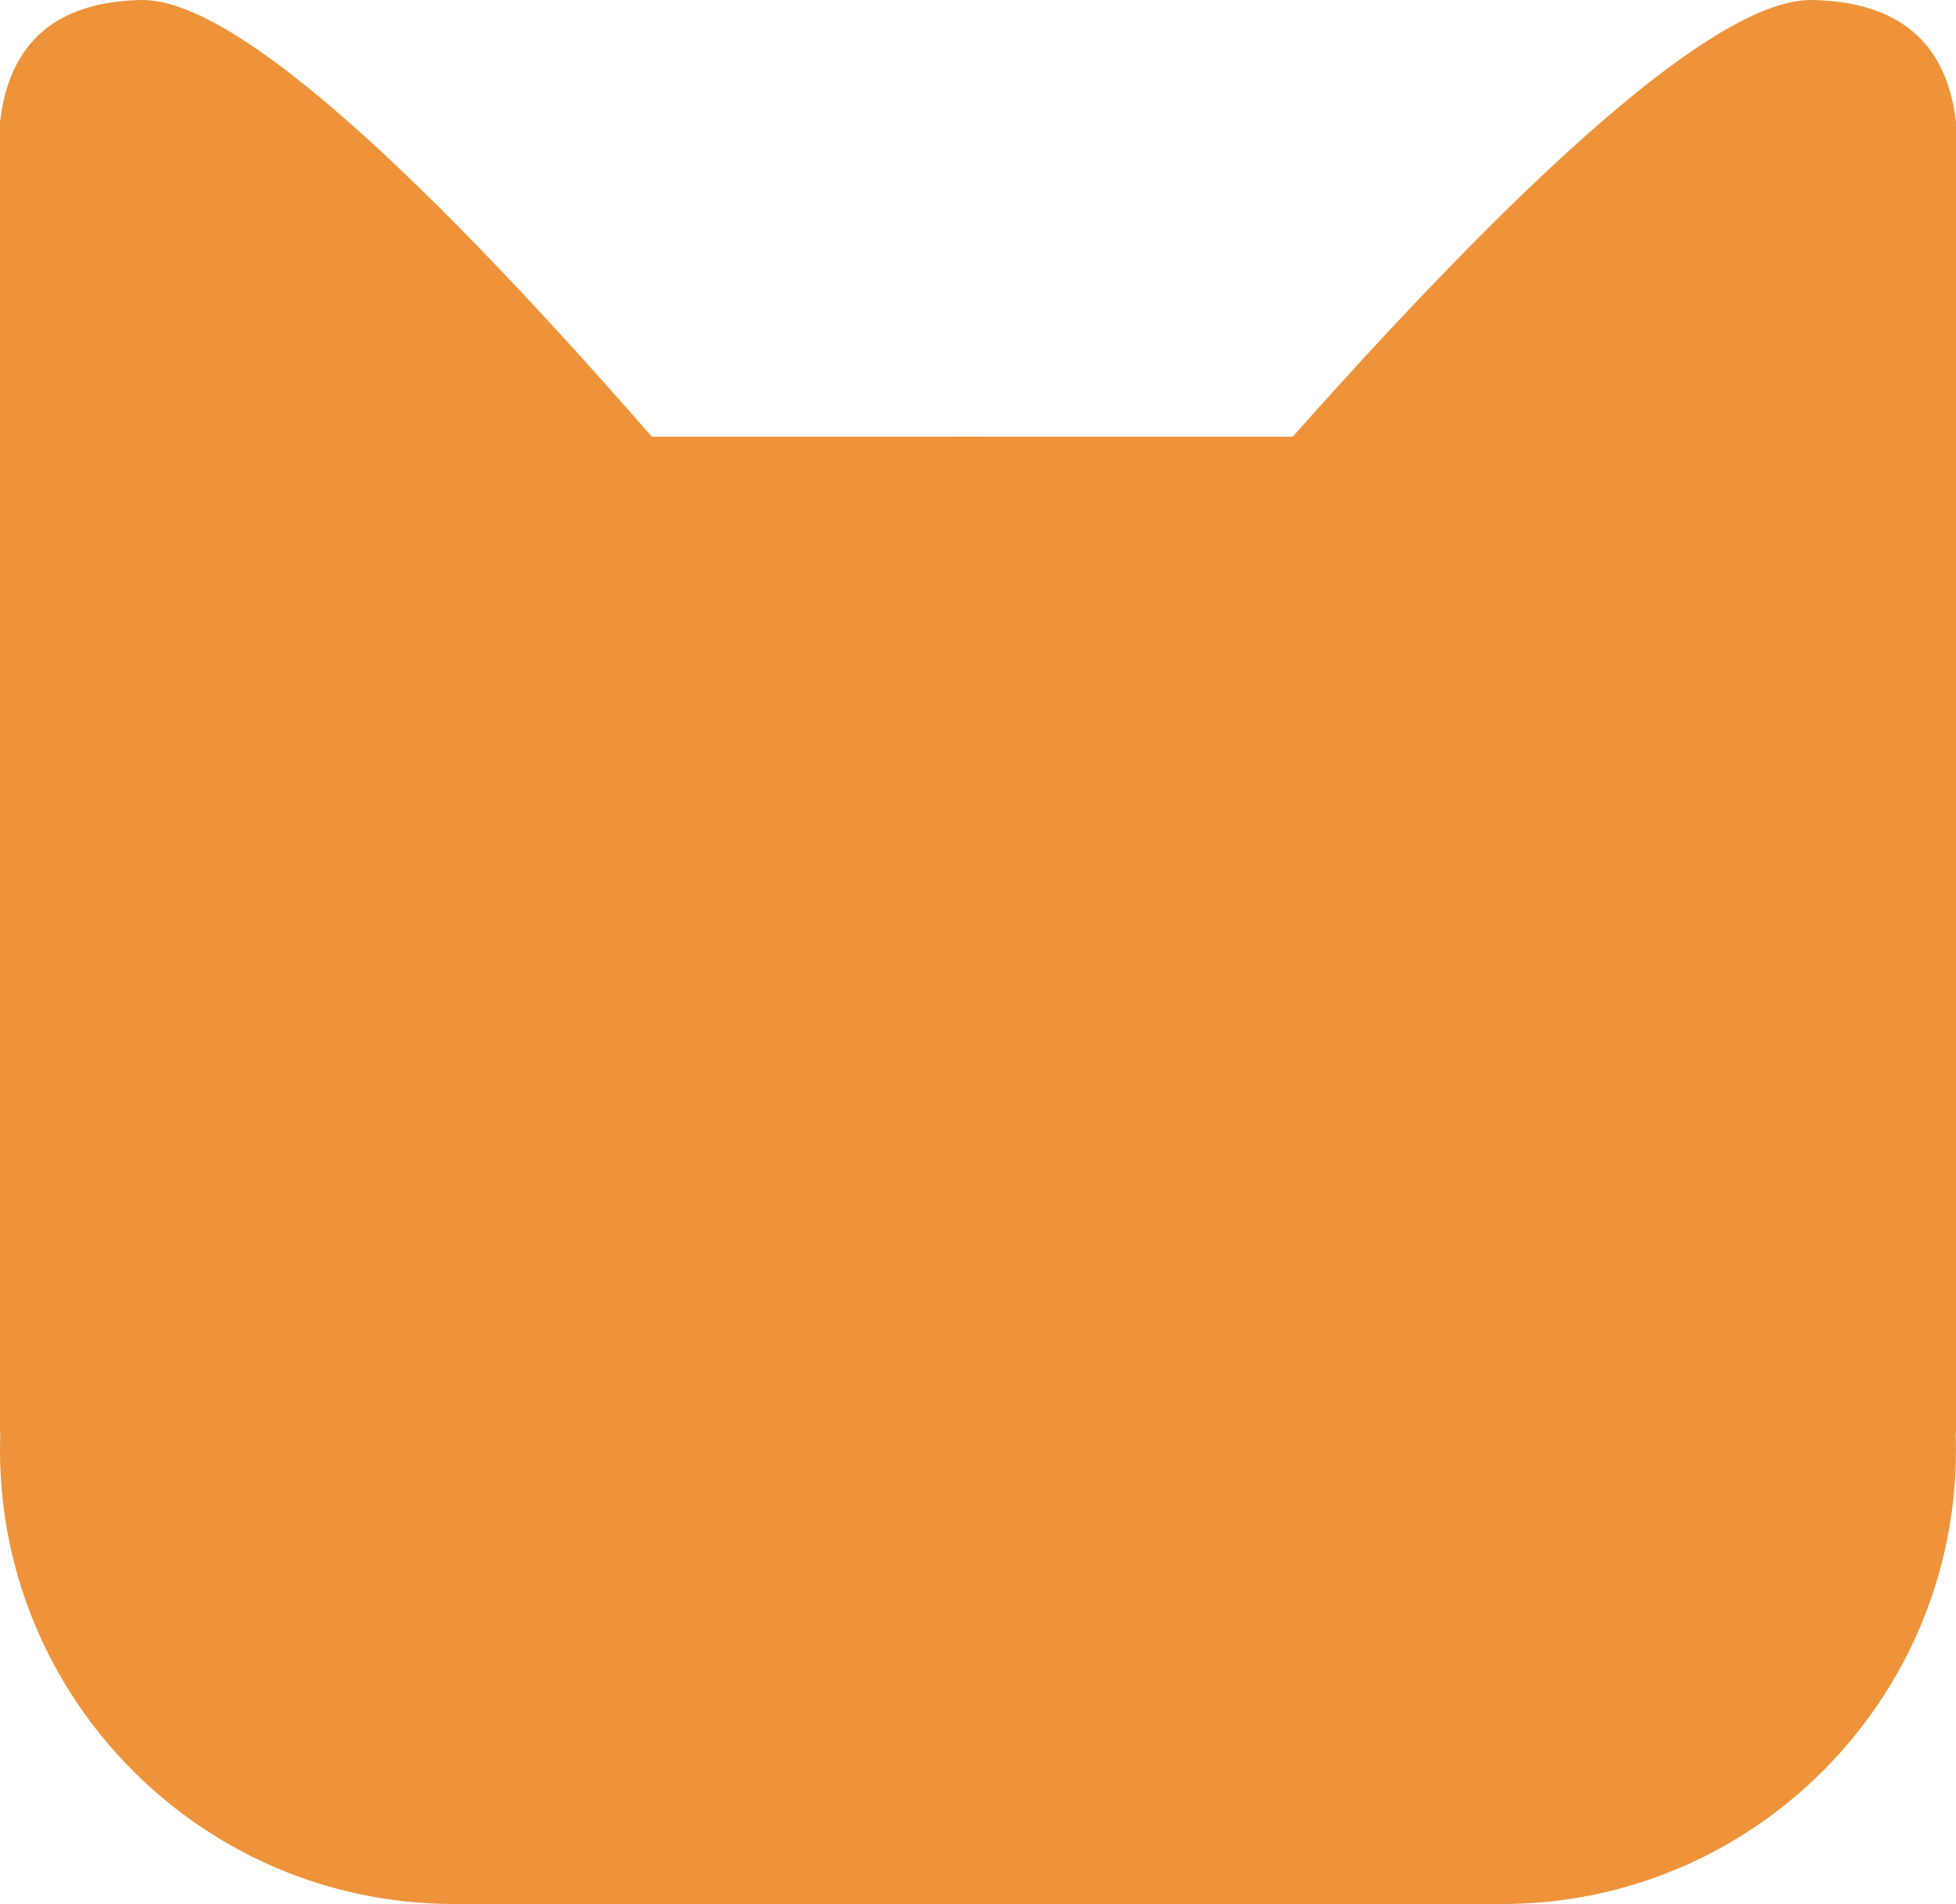 <?xml version="1.0" standalone="no"?><!-- Generator: Gravit.io --><svg xmlns="http://www.w3.org/2000/svg" xmlns:xlink="http://www.w3.org/1999/xlink" style="isolation:isolate" viewBox="0 0 112 109" width="112" height="109"><defs><clipPath id="_clipPath_vo7SR52OiR9nqRpVIGEQfW9mn6SVa4RJ"><rect width="112" height="109"/></clipPath></defs><g clip-path="url(#_clipPath_vo7SR52OiR9nqRpVIGEQfW9mn6SVa4RJ)"><g style="isolation:isolate"><path d="M 26 57 L 85.999 57 C 100.349 57 111.999 68.65 111.999 83 L 111.999 83 C 111.999 97.35 100.349 109 85.999 109 L 26 109 C 11.65 109 0 97.35 0 83 L 0 83 C 0 68.65 11.65 57 26 57 Z" style="stroke:none;fill:#EE933A;stroke-miterlimit:10;"/><path d=" M 112 82.001 L 112 7.001 Q 111.207 0.151 103.788 0.001 Q 96.368 -0.149 74.018 25.001 L 54.513 25.001 L 54.513 82.001 L 112 82.001 Z " fill="rgb(238,147,58)"/><path d=" M 0 82.001 L 0 7.001 Q 0.779 0.151 8.071 0.001 Q 15.362 -0.149 37.327 25.001 L 56.496 25.001 L 56.496 82.001 L 0 82.001 Z " fill="rgb(238,147,58)"/></g></g></svg>